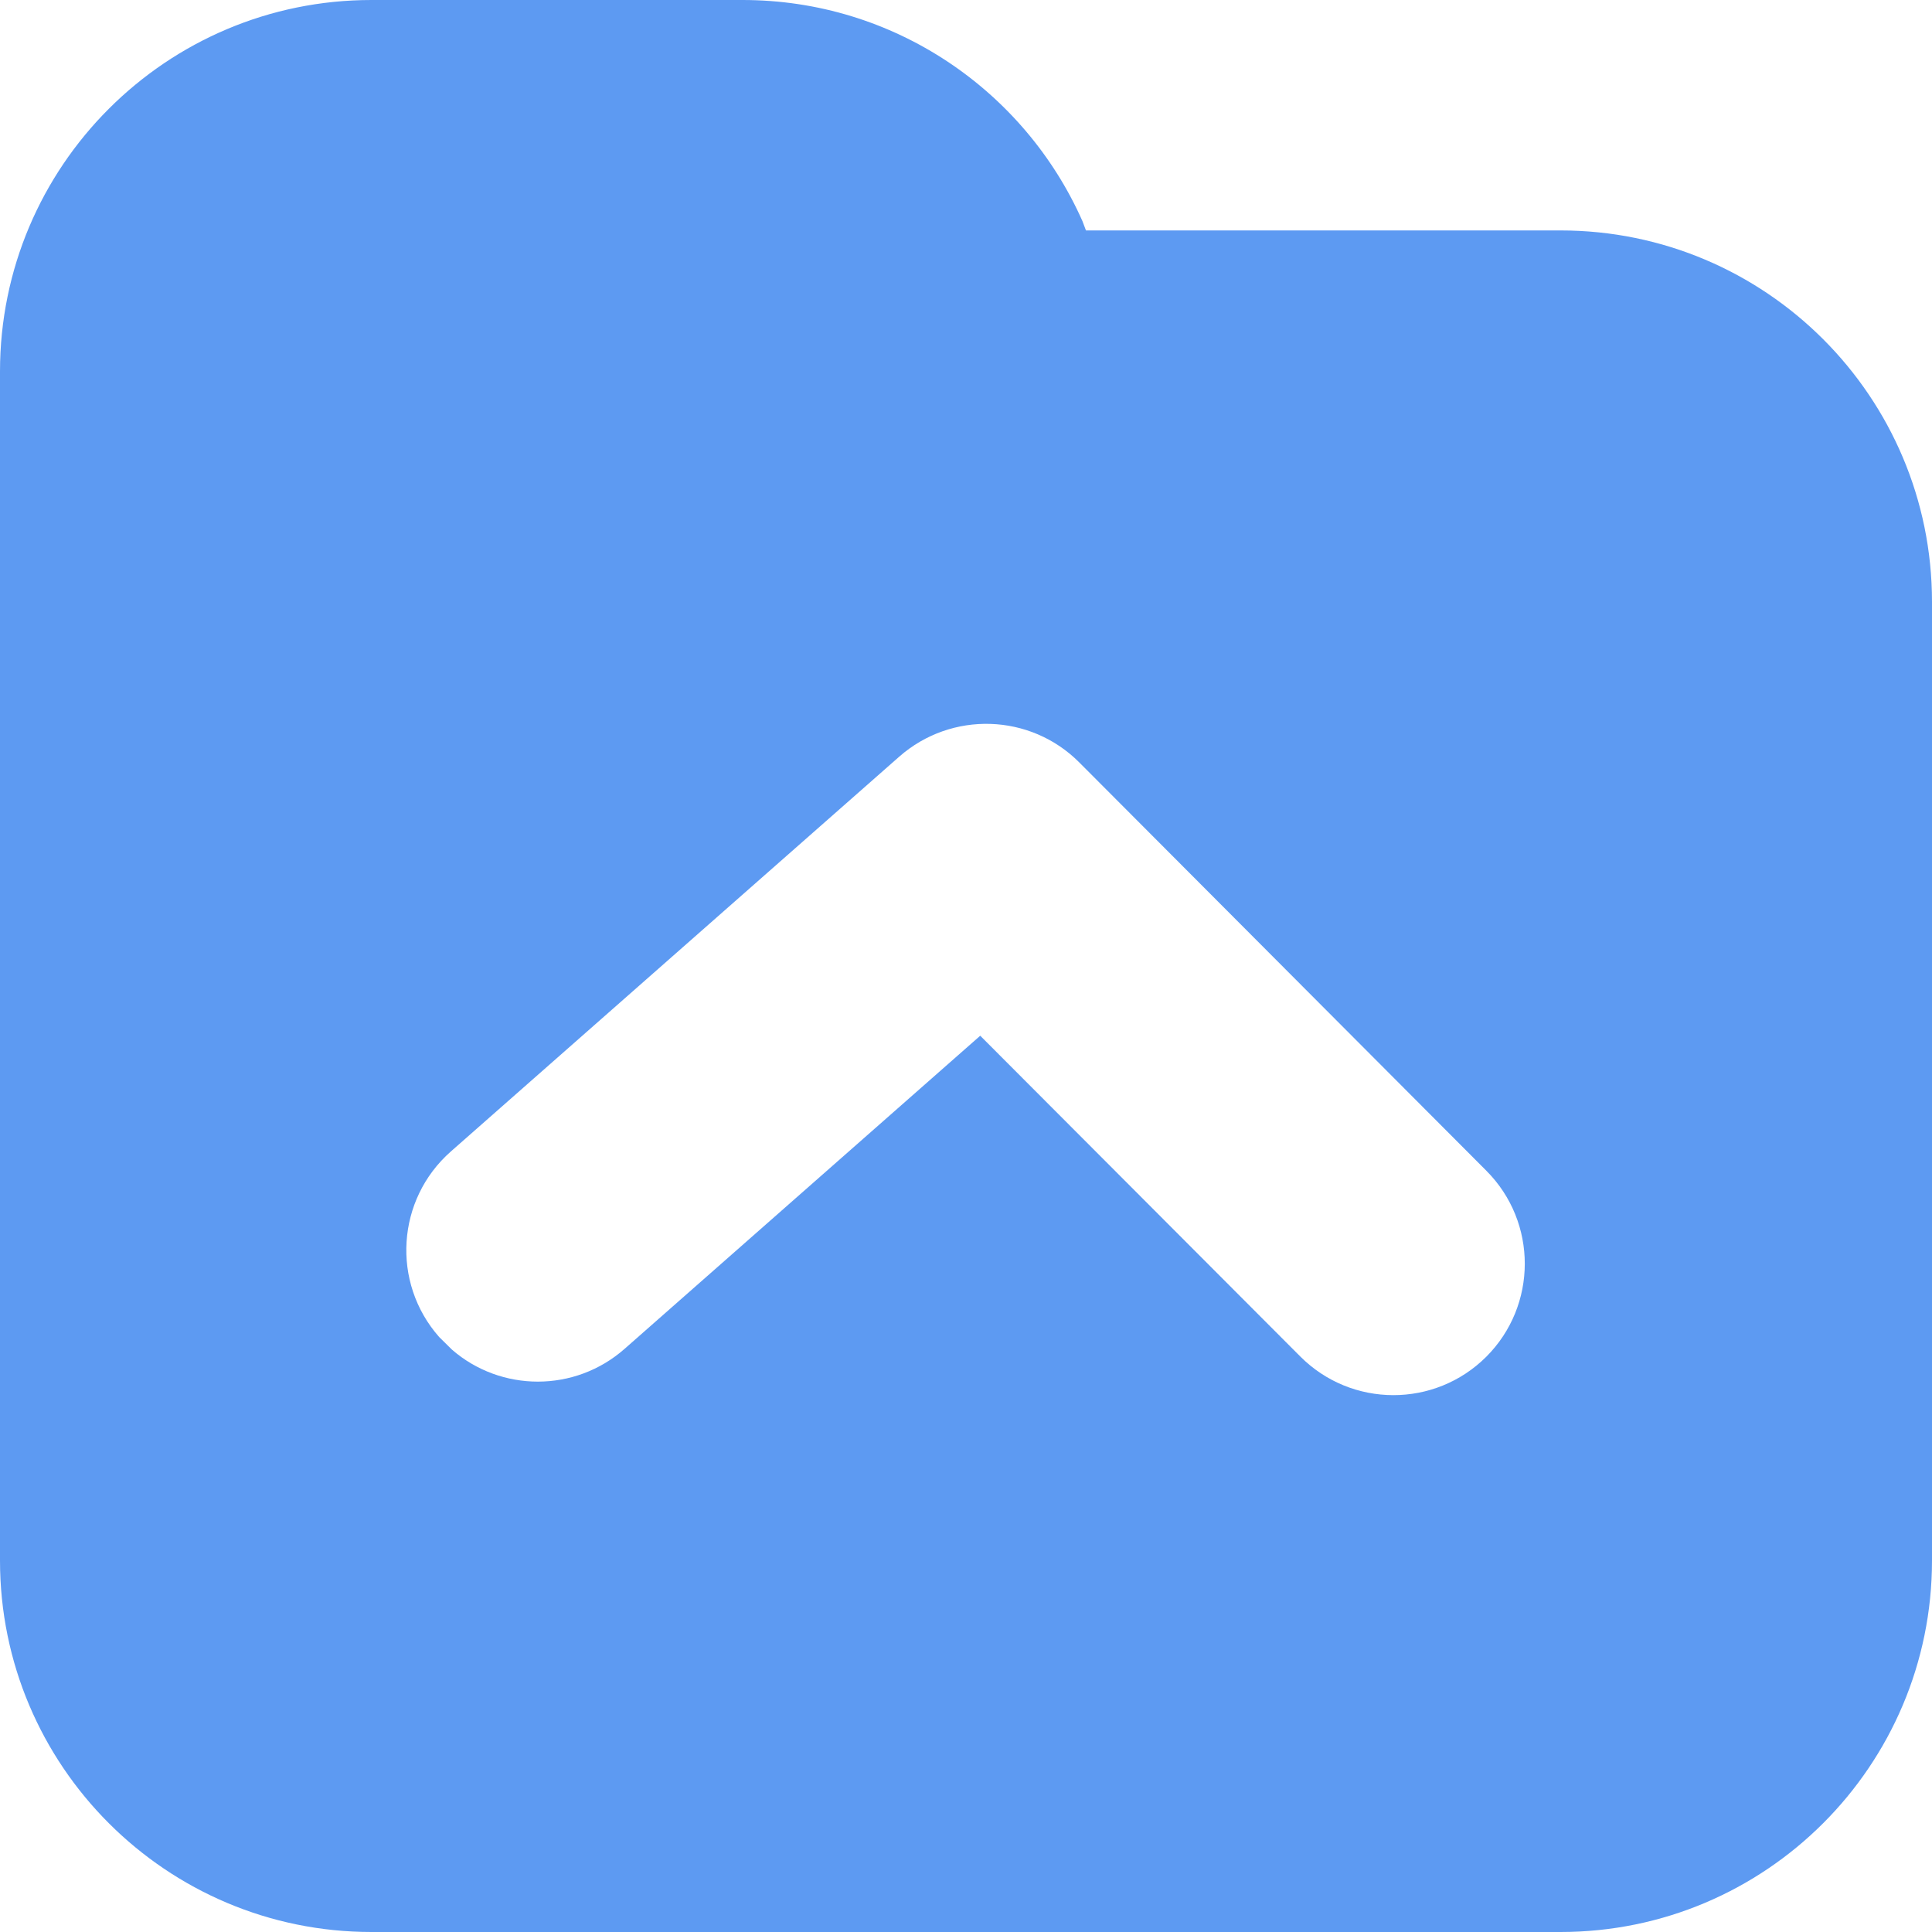 <?xml version="1.0" encoding="UTF-8"?>
<svg width="11px" height="11px" viewBox="0 0 11 11" version="1.1" xmlns="http://www.w3.org/2000/svg" xmlns:xlink="http://www.w3.org/1999/xlink">
    <!-- Generator: Sketch 60.1 (88133) - https://sketch.com -->
    <title>形状结合</title>
    <desc>Created with Sketch.</desc>
    <g id="页面-1" stroke="none" stroke-width="1" fill="none" fill-rule="evenodd">
        <g id="助手1.0概览" transform="translate(-500, -124)" fill="#5D9AF2">
            <path d="M504.228,124 C505.091,124 505.834,124.517 506.163,125.259 L506.183,125.312 L508.885,125.312 C510.053,125.312 511,126.259 511,127.427 L511,132.885 C511,134.053 510.053,135 508.885,135 L502.115,135 C500.947,135 500,134.053 500,132.885 L500,126.115 C500,124.947 500.947,124 502.115,124 L504.228,124 Z M506.145,128.341 C505.866,128.061 505.417,128.047 505.12,128.308 L505.12,128.308 L502.567,130.556 C502.257,130.829 502.227,131.302 502.5,131.612 L502.5,131.612 L502.573,131.684 C502.851,131.926 503.273,131.93 503.557,131.679 L503.557,131.679 L505.581,129.897 L507.403,131.723 C507.695,132.016 508.169,132.017 508.462,131.725 C508.754,131.433 508.755,130.959 508.463,130.666 L508.463,130.666 Z" id="形状结合"></path>
        </g>
    </g>
</svg>